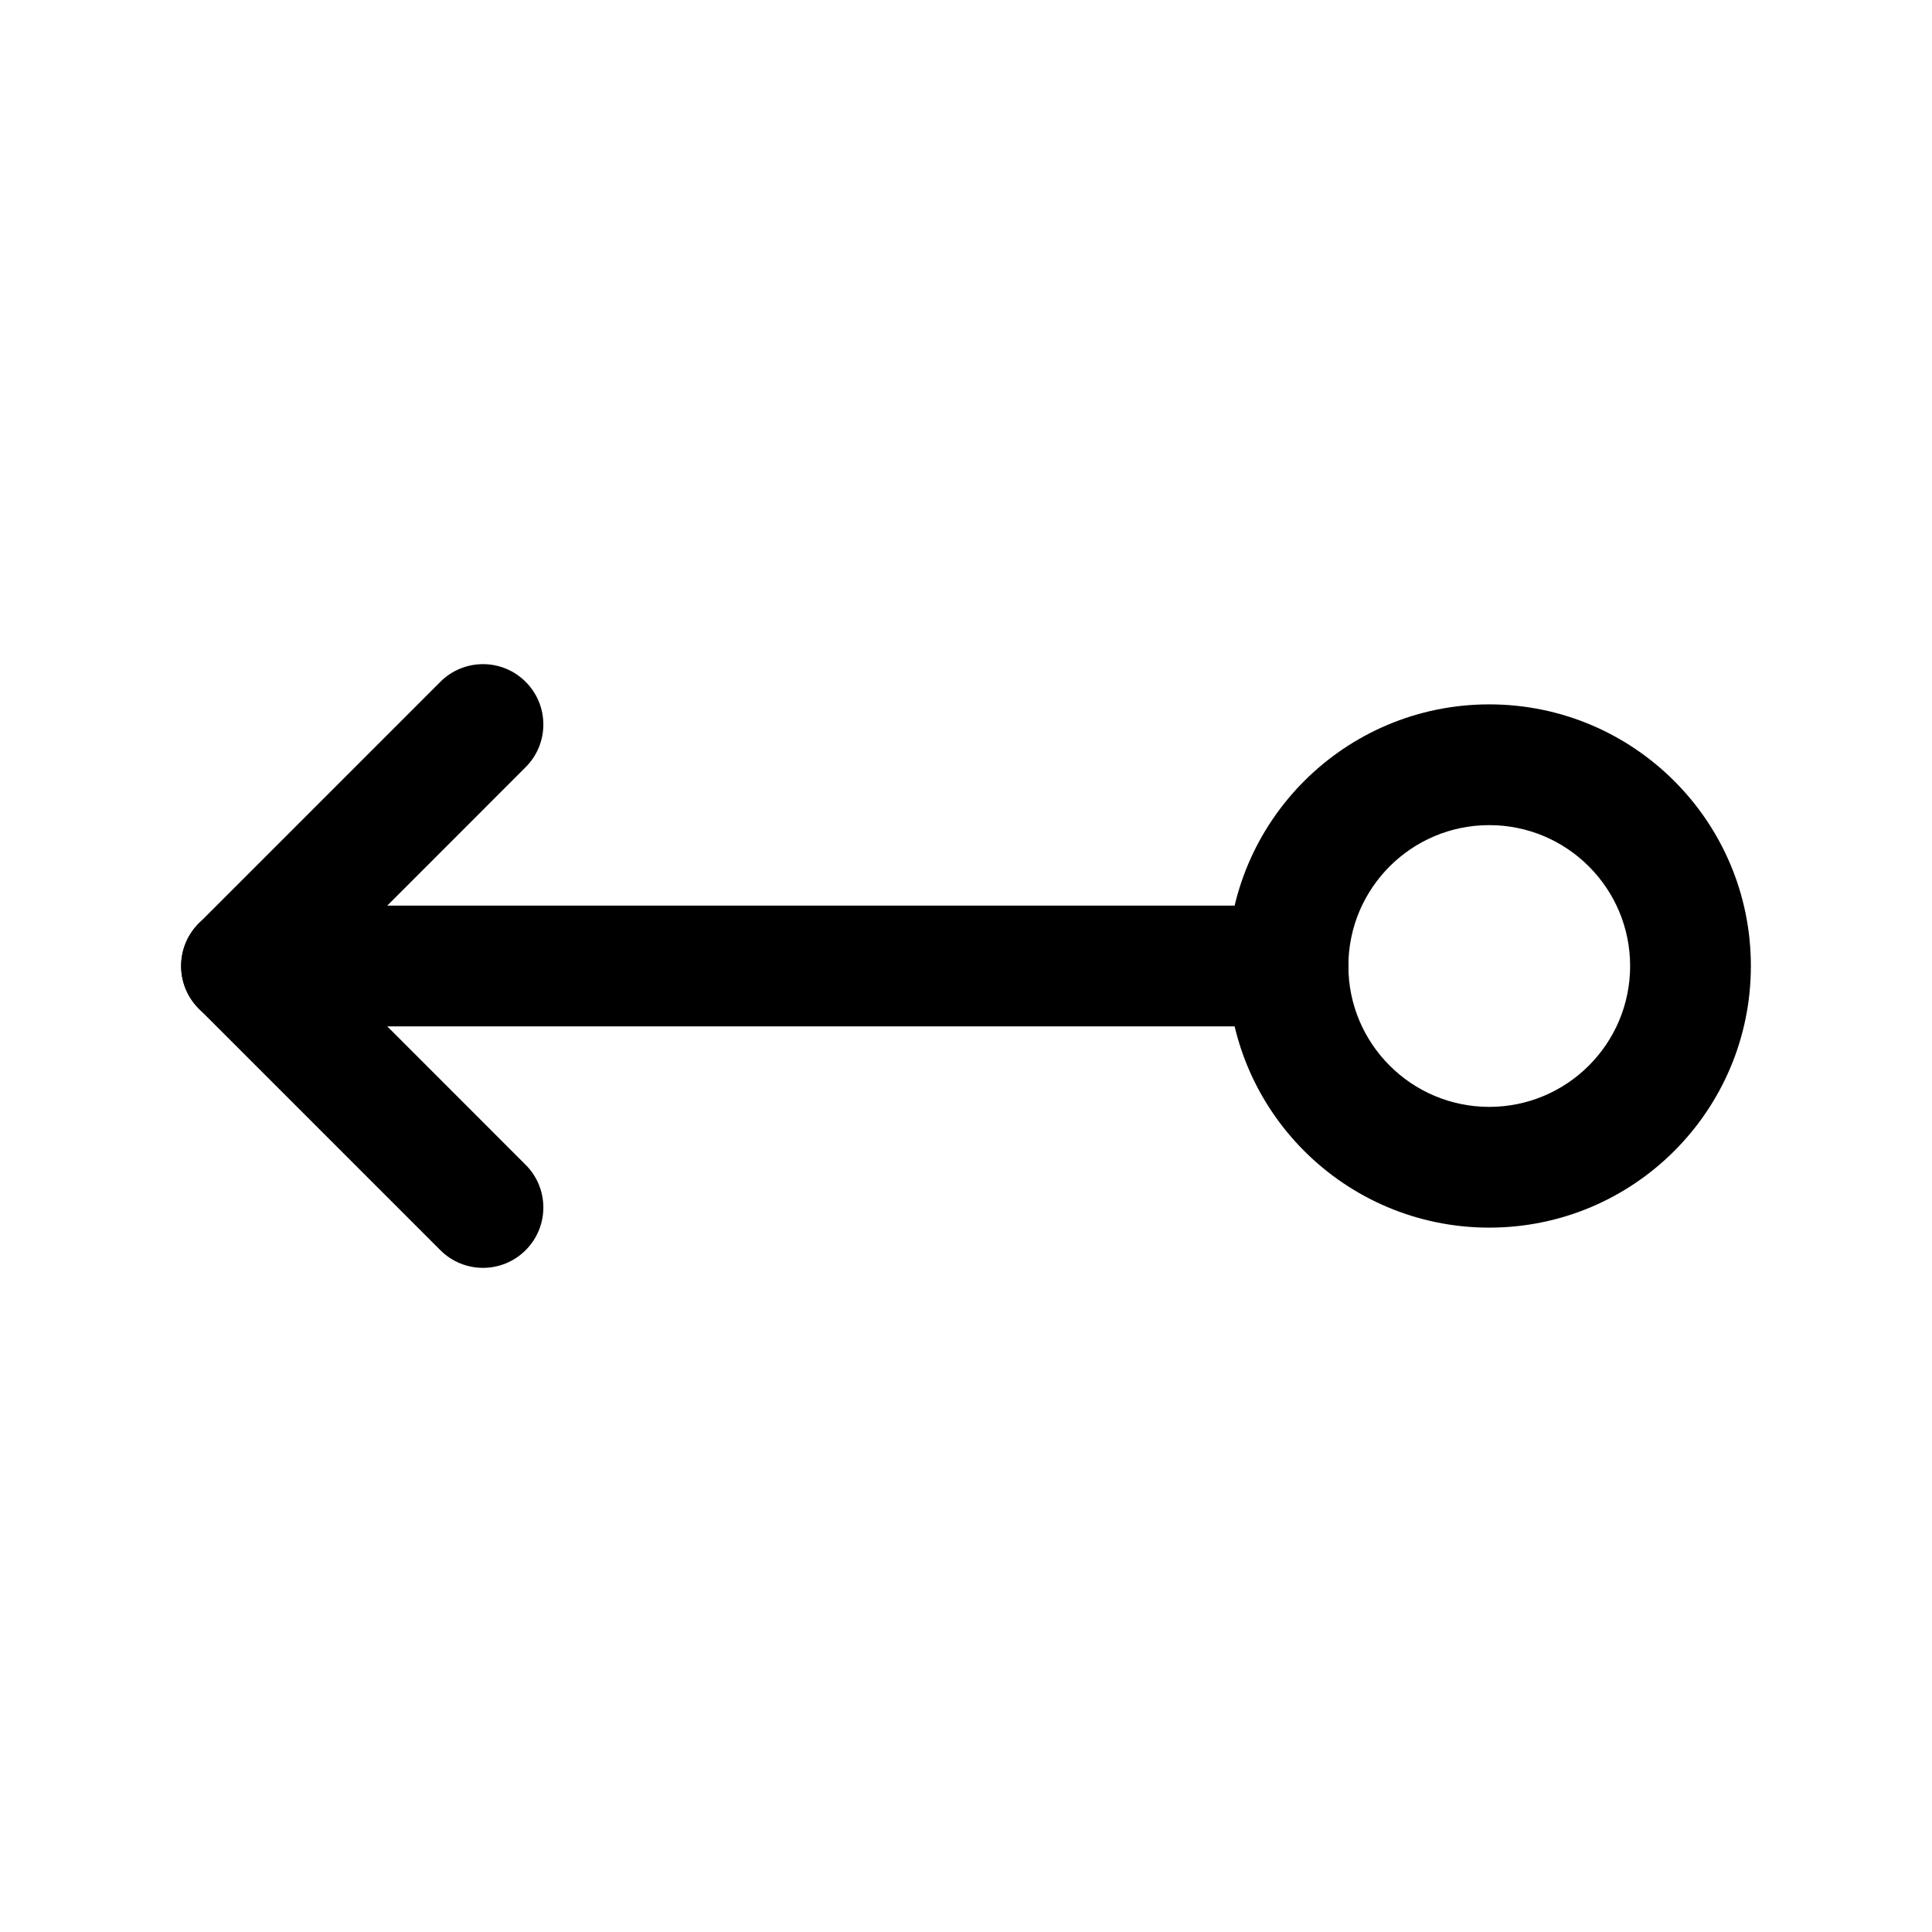 <svg width="24" height="24" viewBox="0 0 24 24" fill="none" xmlns="http://www.w3.org/2000/svg">
<path fill-rule="evenodd" clip-rule="evenodd" d="M2.25 12C2.25 11.586 2.586 11.25 3 11.25H16C16.414 11.25 16.75 11.586 16.75 12C16.75 12.414 16.414 12.75 16 12.75H3C2.586 12.75 2.25 12.414 2.25 12Z" fill="black"/>
<path fill-rule="evenodd" clip-rule="evenodd" d="M6.53 8.47C6.823 8.763 6.823 9.237 6.53 9.53L4.061 12L6.53 14.47C6.823 14.763 6.823 15.237 6.53 15.53C6.237 15.823 5.763 15.823 5.47 15.53L2.47 12.53C2.177 12.237 2.177 11.763 2.47 11.47L5.47 8.47C5.763 8.177 6.237 8.177 6.53 8.47Z" fill="black"/>
<path fill-rule="evenodd" clip-rule="evenodd" d="M18.5 10.25C17.534 10.25 16.75 11.034 16.75 12C16.75 12.966 17.534 13.75 18.5 13.75C19.466 13.75 20.25 12.966 20.25 12C20.25 11.034 19.466 10.25 18.5 10.25ZM15.25 12C15.25 10.205 16.705 8.75 18.5 8.75C20.295 8.75 21.75 10.205 21.75 12C21.75 13.795 20.295 15.25 18.5 15.25C16.705 15.25 15.25 13.795 15.25 12Z" fill="black"/>
</svg>